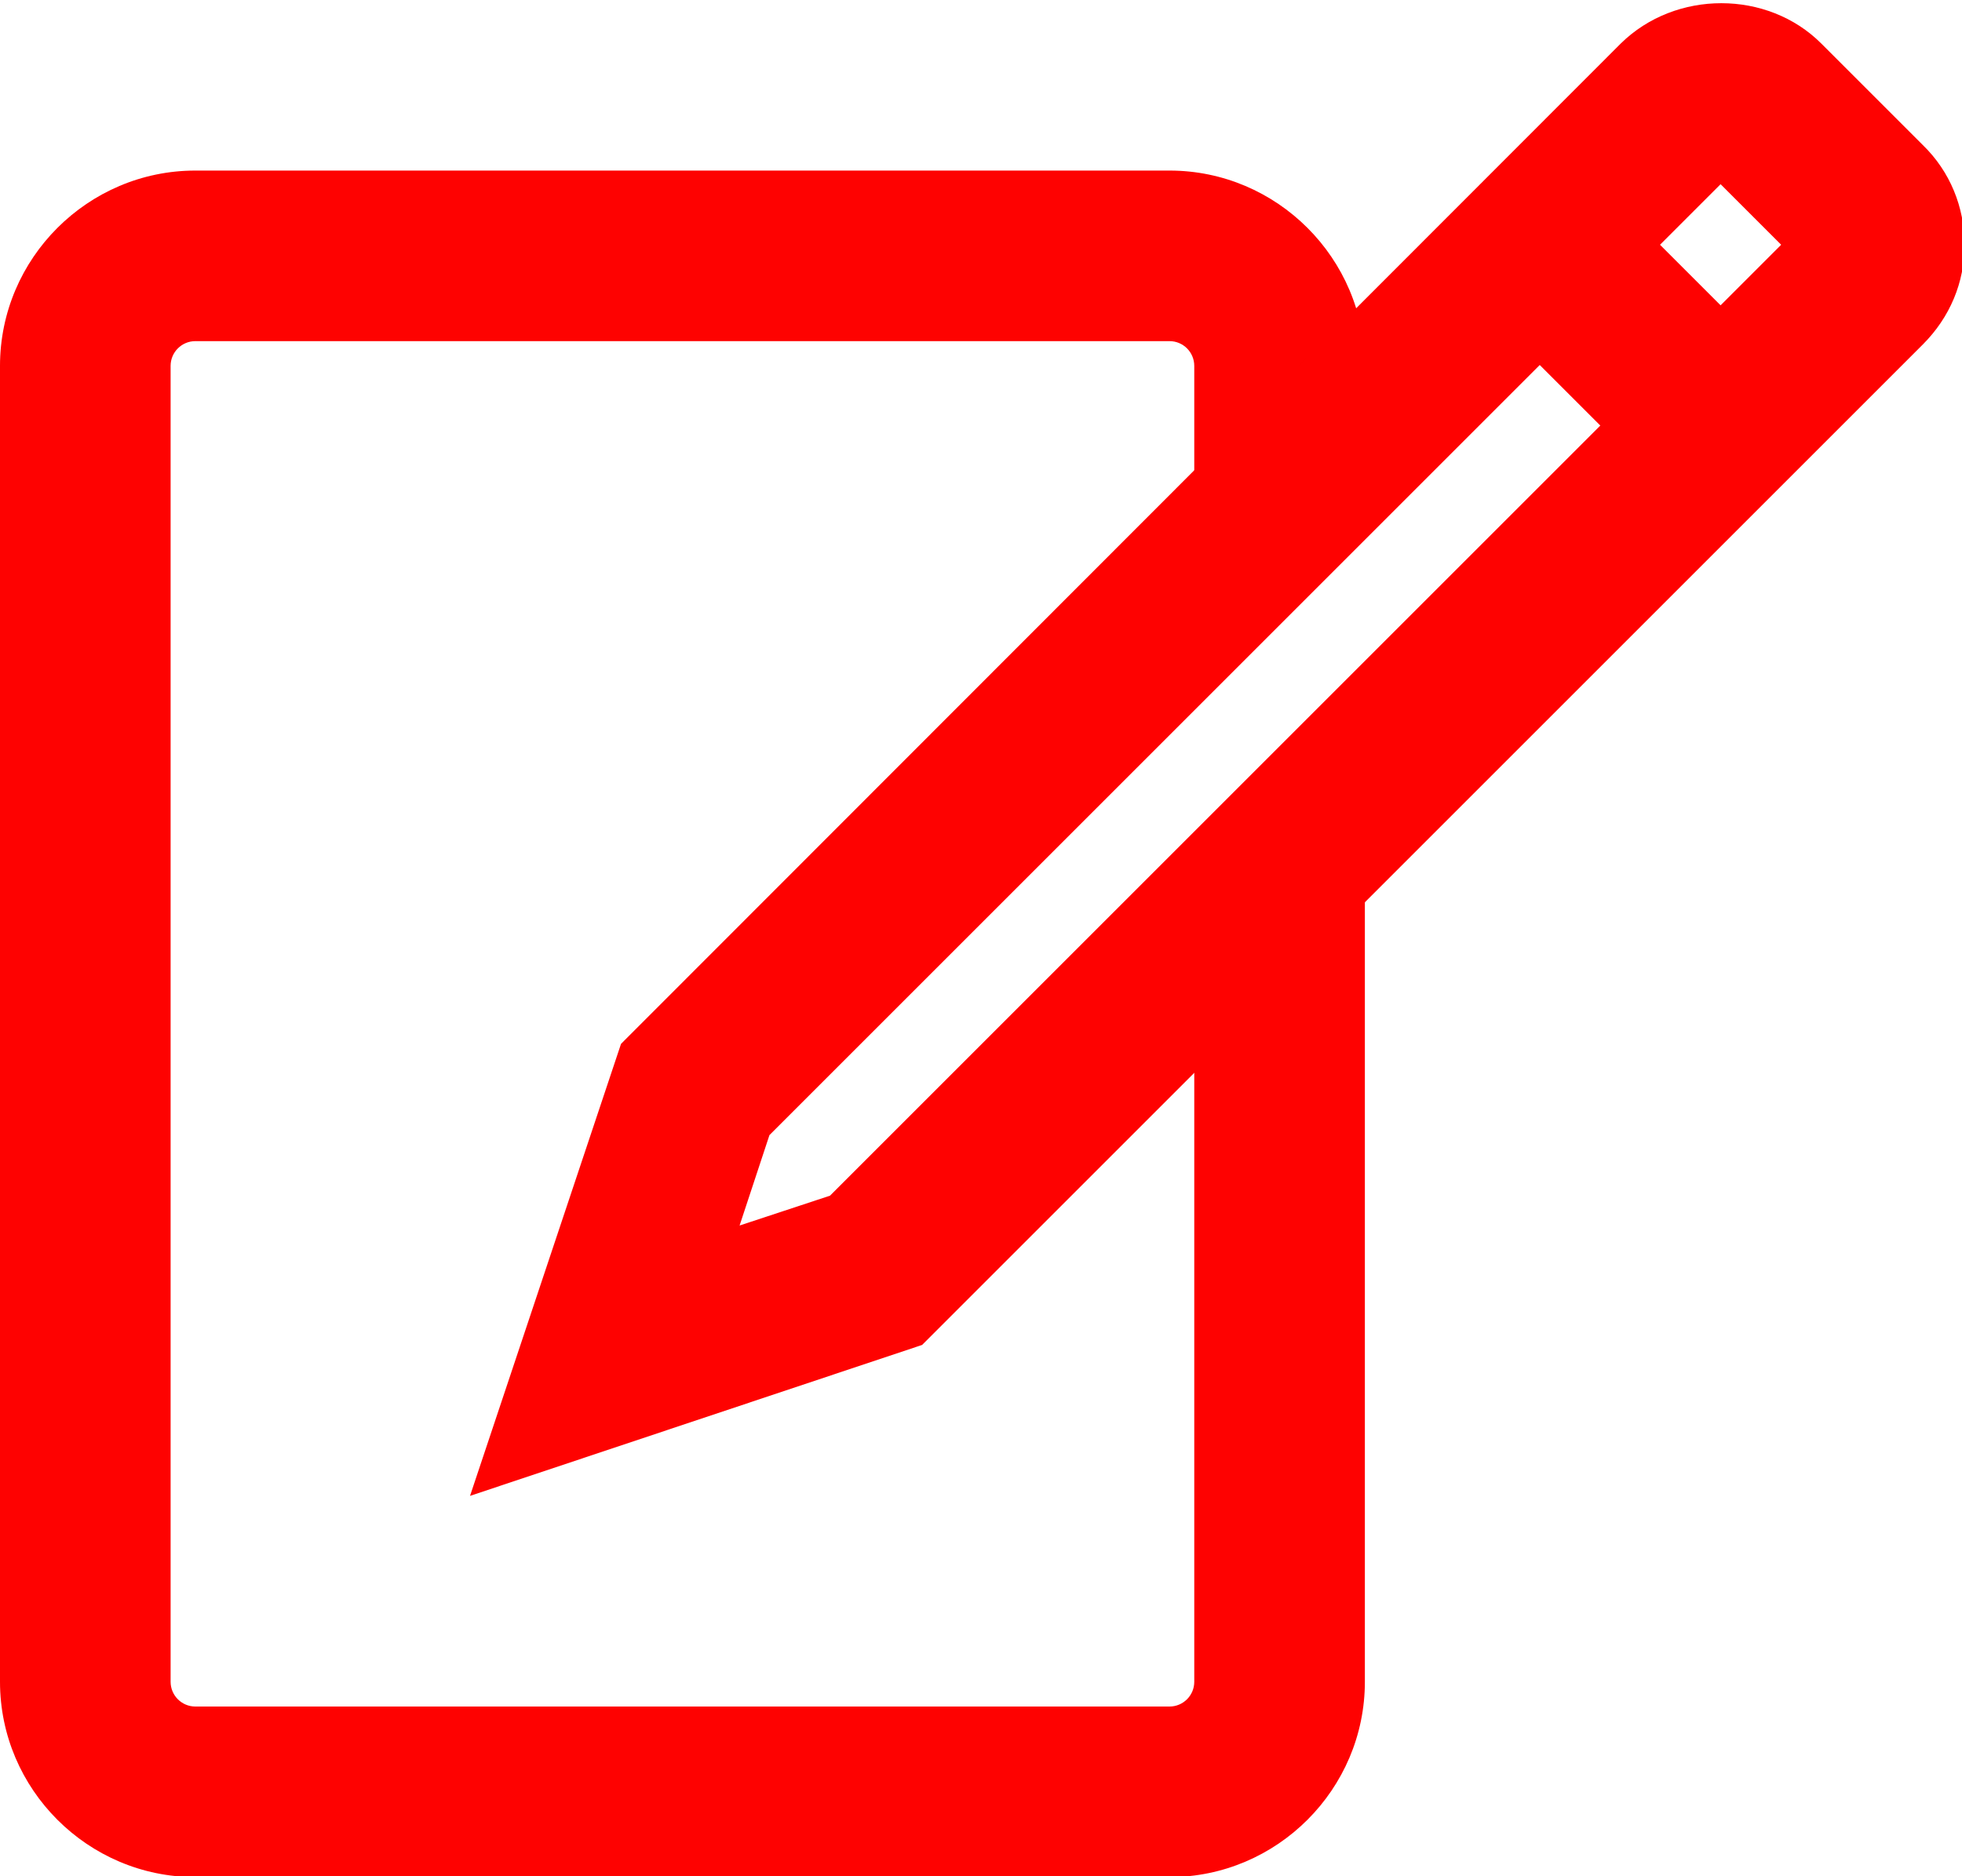<?xml version="1.0" encoding="UTF-8"?><svg id="Layer_1" xmlns="http://www.w3.org/2000/svg" viewBox="0 0 23 22"><defs><style>.cls-1{fill:#fe0201;}</style></defs><path class="cls-1" d="m13.71,22.01H2.29C1.03,22.01,0,20.98,0,19.72V4.29C0,3.03,1.03,2,2.29,2h11.42c1.26,0,2.29,1.03,2.29,2.29v1.43h-2v-1.43c0-.16-.13-.29-.29-.29H2.29c-.16,0-.29.13-.29.29v15.43c0,.16.13.29.29.29h11.42c.16,0,.29-.13.29-.29v-9.25h2v9.25c0,1.26-1.03,2.29-2.29,2.29Z"/><path class="cls-1" d="m22.54,1.7l-1.19-1.19c-.63-.63-1.71-.63-2.35,0L7.28,12.24l-1.77,5.3,5.3-1.77,11.73-11.73c.32-.32.49-.73.49-1.17s-.17-.86-.49-1.17Zm-12.81,12.32l-1.06.35.35-1.06,9.03-9.03.71.71-9.03,9.03ZM20.17,3.58l-.71-.71.71-.71.71.71-.71.71Z"/></svg>